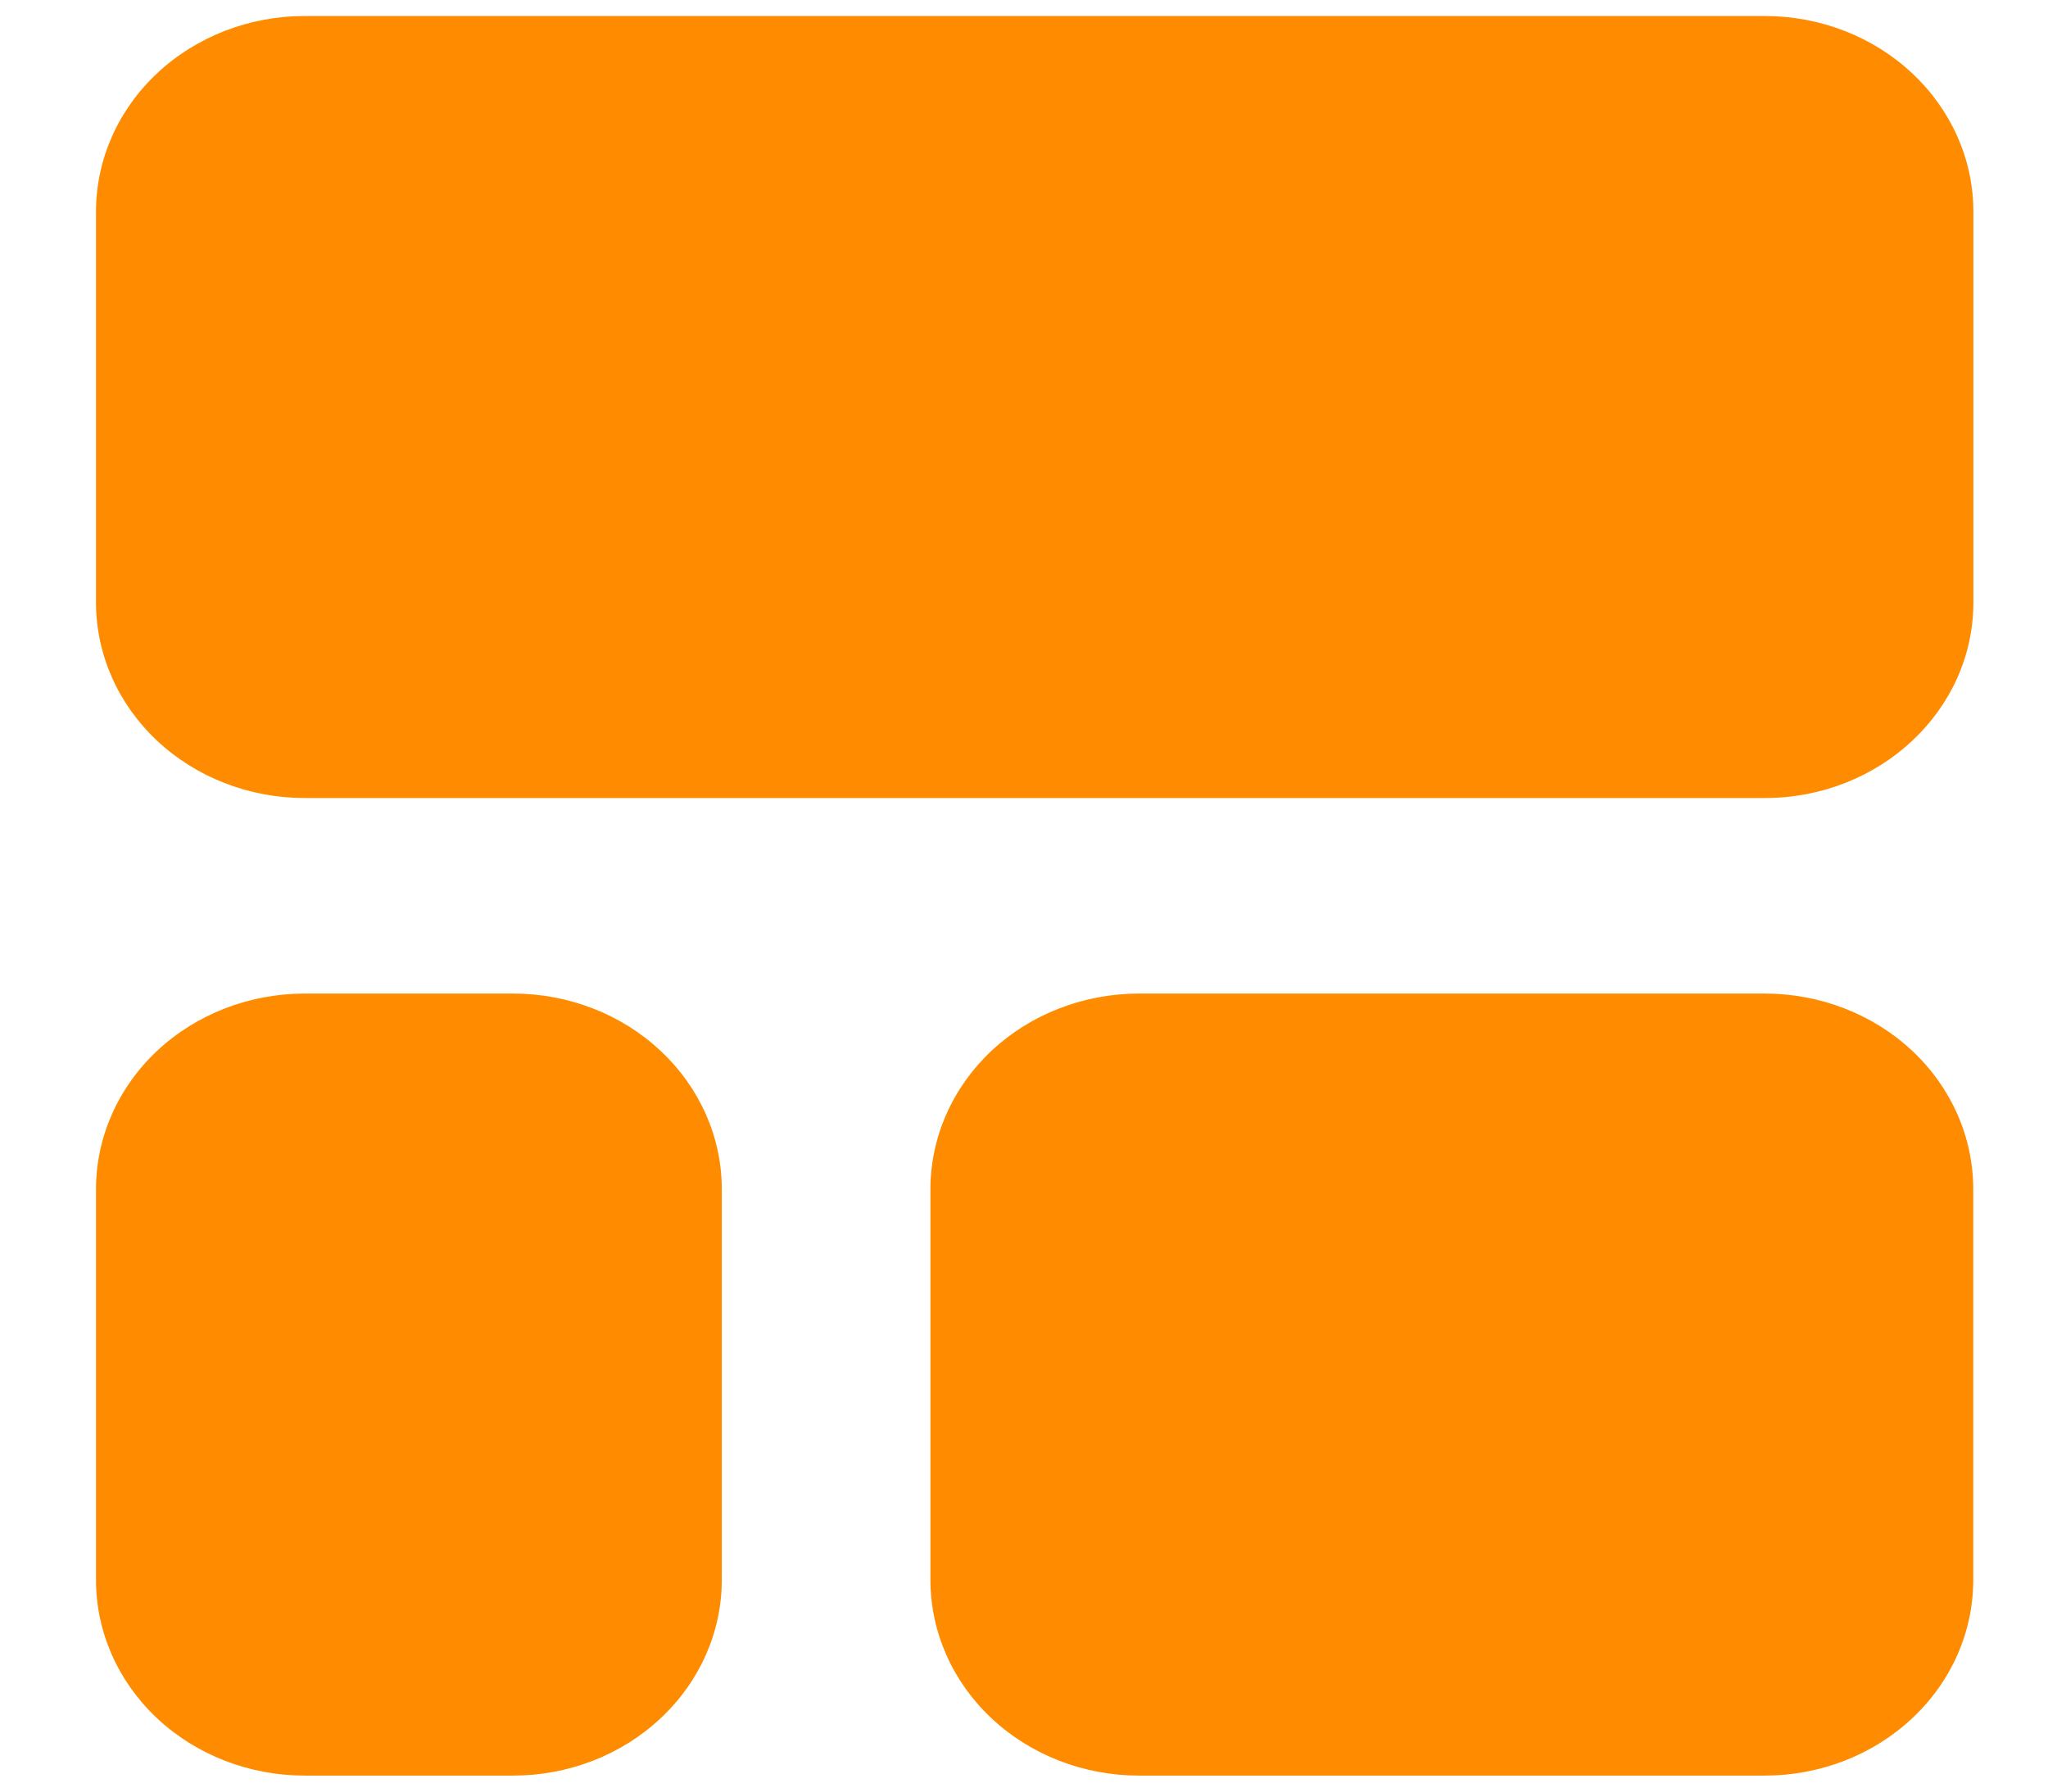 <svg width="16" height="14" viewBox="0 0 16 14" fill="none" xmlns="http://www.w3.org/2000/svg">
<path fill-rule="evenodd" clip-rule="evenodd" d="M7.269 12.347C7.269 12.752 7.441 13.141 7.746 13.427C8.052 13.714 8.466 13.875 8.898 13.875H13.787C14.219 13.875 14.634 13.714 14.939 13.427C15.245 13.141 15.416 12.752 15.416 12.347V9.292C15.416 8.887 15.245 8.498 14.939 8.211C14.634 7.925 14.219 7.764 13.787 7.764H8.898C8.466 7.764 8.052 7.925 7.746 8.211C7.441 8.498 7.269 8.887 7.269 9.292V12.347ZM4.009 7.764H2.38C1.948 7.764 1.533 7.925 1.227 8.212C0.922 8.498 0.75 8.887 0.75 9.292V12.347C0.75 12.752 0.922 13.141 1.227 13.427C1.533 13.714 1.948 13.875 2.38 13.875H4.009C4.441 13.875 4.856 13.714 5.161 13.427C5.467 13.141 5.639 12.752 5.639 12.347V9.292C5.639 8.887 5.467 8.498 5.161 8.212C4.856 7.925 4.441 7.764 4.009 7.764V7.764ZM15.417 1.653C15.417 1.248 15.245 0.859 14.939 0.573C14.634 0.286 14.219 0.125 13.787 0.125H2.38C1.948 0.125 1.533 0.286 1.227 0.573C0.922 0.859 0.75 1.248 0.75 1.653V4.708C0.75 5.113 0.922 5.502 1.227 5.788C1.533 6.075 1.948 6.236 2.38 6.236H13.787C14.687 6.236 15.417 5.552 15.417 4.708L15.417 1.653Z" fill="#FF8C00"/>
</svg>

